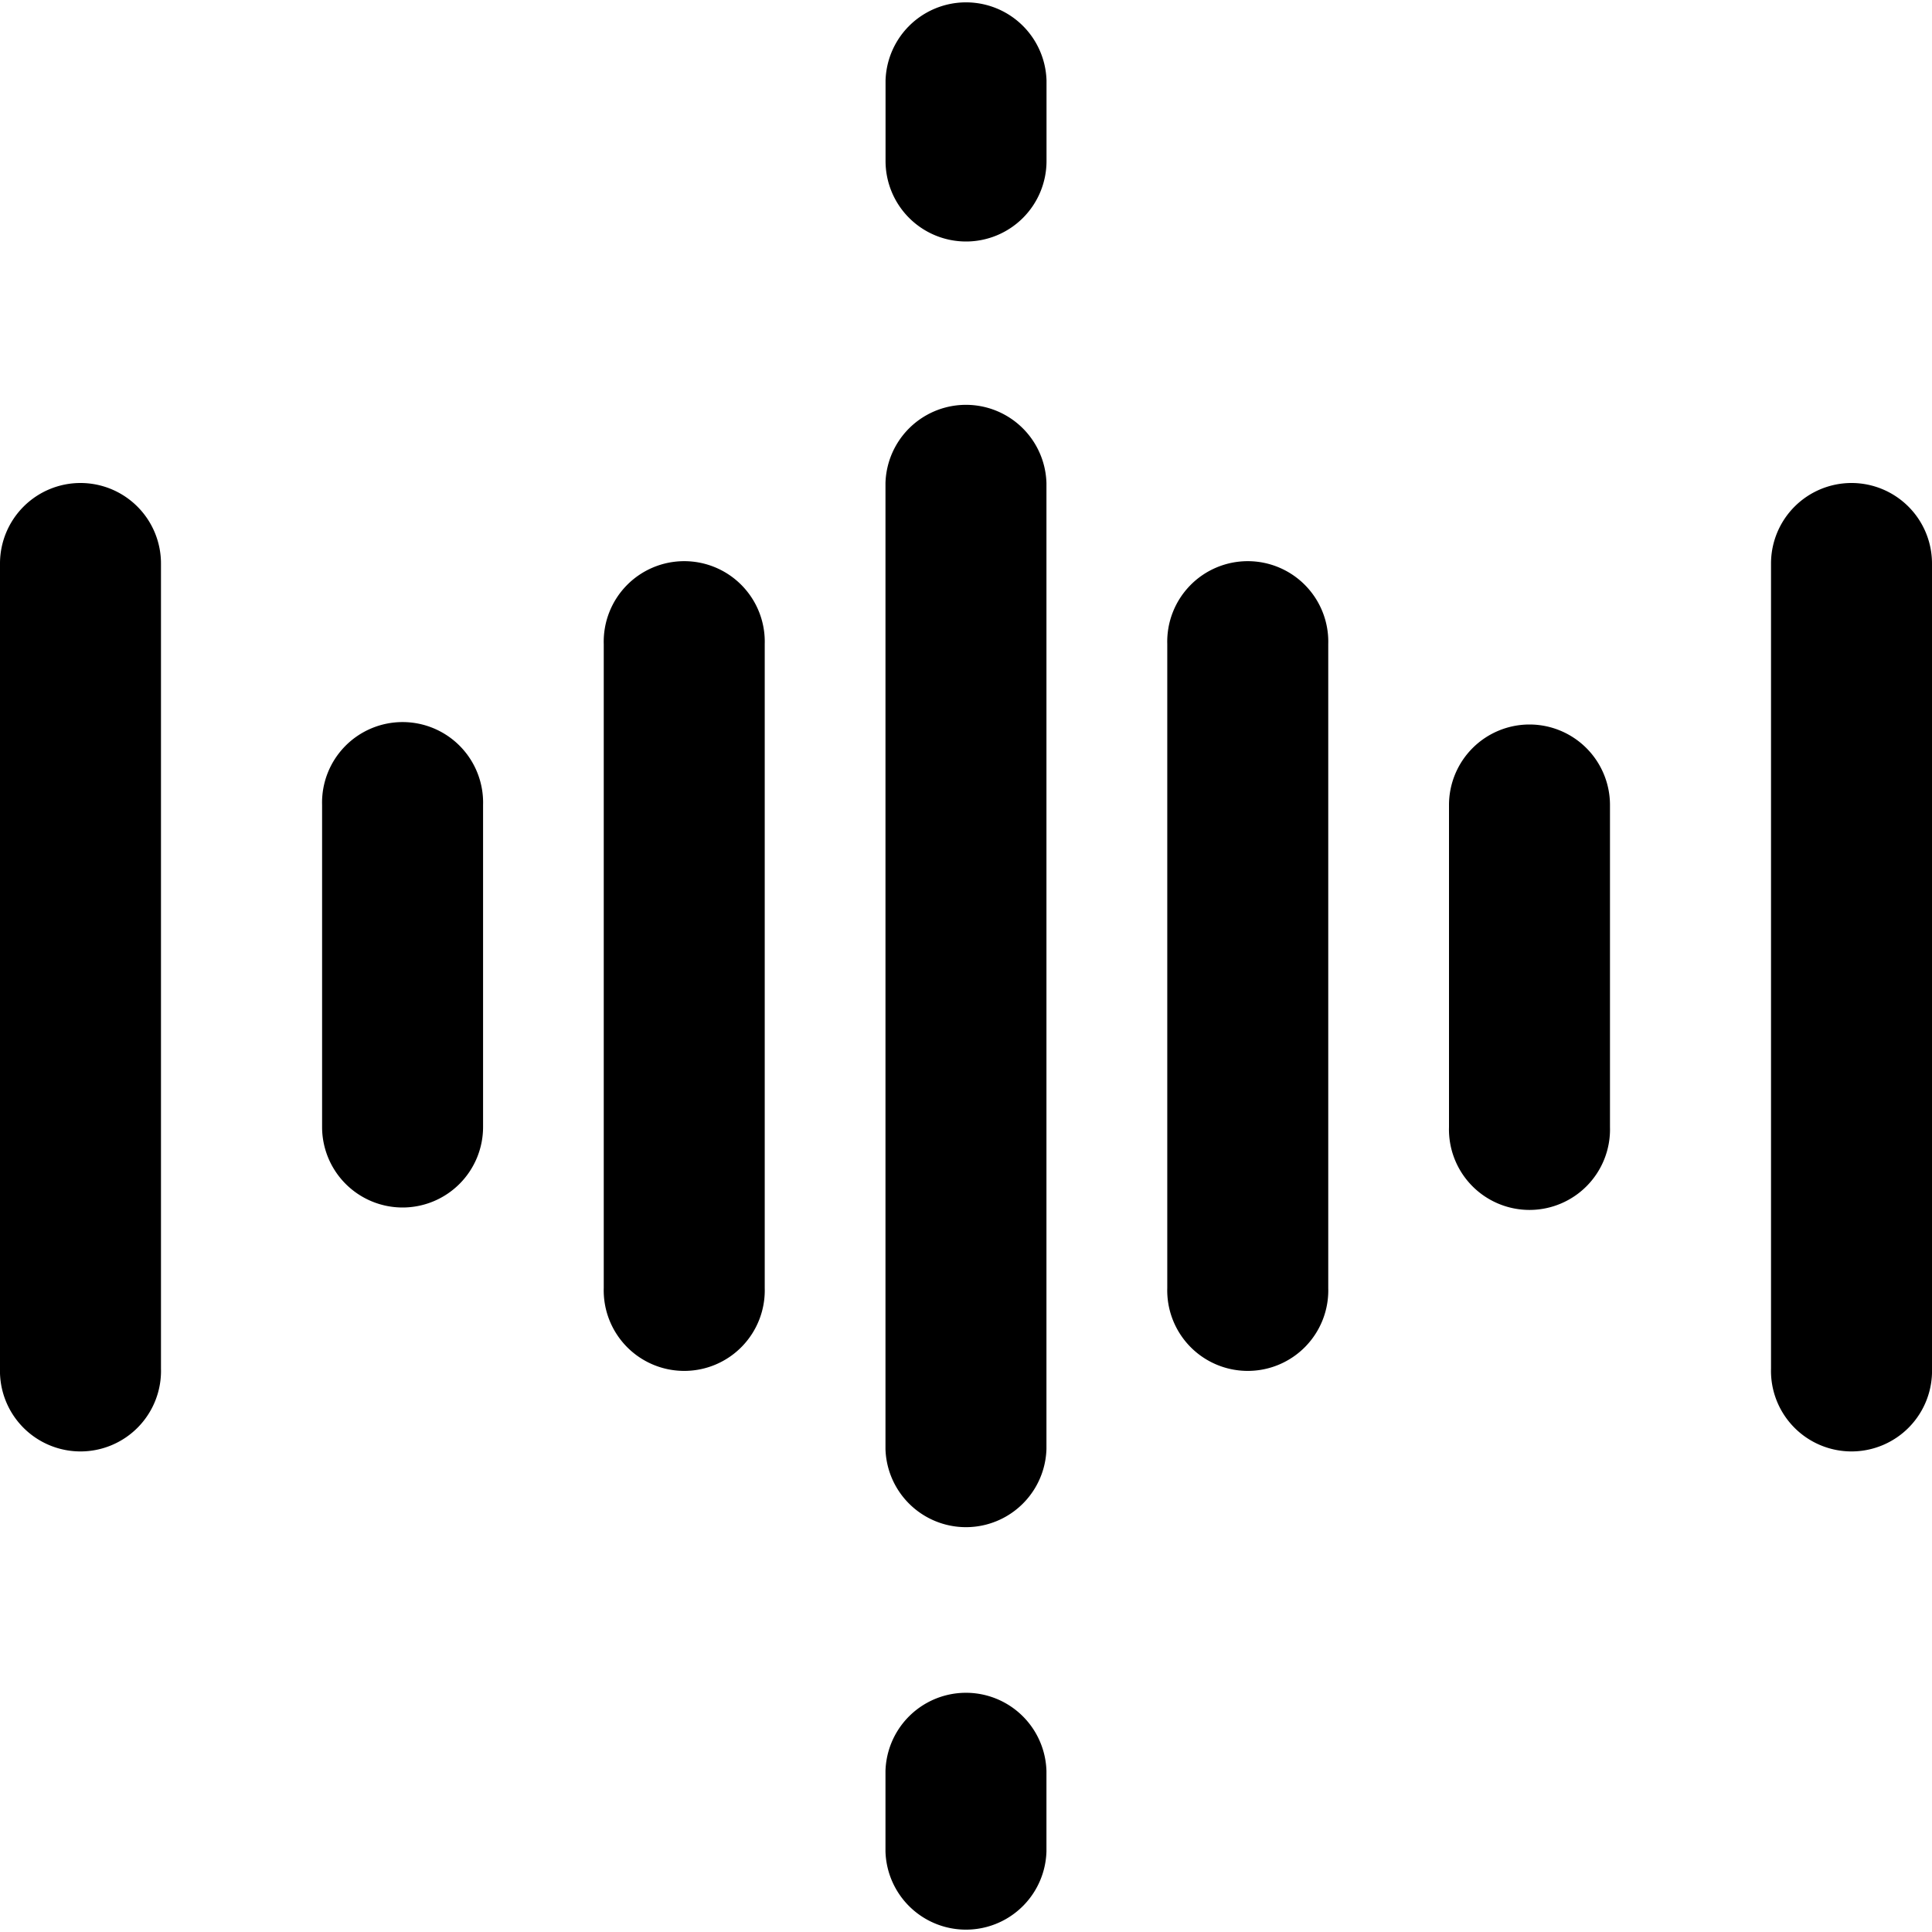<svg id="radio-waves" xmlns="http://www.w3.org/2000/svg" width="28" height="28" viewBox="0 0 28 28">
  <path id="Path_1059" data-name="Path 1059" d="M176,95.167a1.167,1.167,0,0,0,2.333,0v-14a1.167,1.167,0,0,0-2.333,0Zm0,0" transform="translate(-163.167 -74.167)"/>
  <path id="Path_1060" data-name="Path 1060" d="M1.167,96A1.167,1.167,0,0,0,0,97.167v11.667a1.167,1.167,0,1,0,2.333,0V97.167A1.167,1.167,0,0,0,1.167,96Zm0,0" transform="translate(0 -89)"/>
  <path id="Path_1061" data-name="Path 1061" d="M122.333,122.5v-9.333a1.167,1.167,0,1,0-2.333,0V122.5a1.167,1.167,0,1,0,2.333,0Zm0,0" transform="translate(-111.25 -103.833)"/>
  <path id="Path_1062" data-name="Path 1062" d="M65.167,151a1.167,1.167,0,0,0,1.167-1.167v-4.667a1.167,1.167,0,1,0-2.333,0v4.667A1.167,1.167,0,0,0,65.167,151Zm0,0" transform="translate(-59.333 -133.5)"/>
  <path id="Path_1063" data-name="Path 1063" d="M234.333,122.5v-9.333a1.167,1.167,0,1,0-2.333,0V122.5a1.167,1.167,0,1,0,2.333,0Zm0,0" transform="translate(-215.083 -103.833)"/>
  <path id="Path_1064" data-name="Path 1064" d="M353.167,96A1.167,1.167,0,0,0,352,97.167v11.667a1.167,1.167,0,1,0,2.333,0V97.167A1.167,1.167,0,0,0,353.167,96Zm0,0" transform="translate(-326.333 -89)"/>
  <path id="Path_1065" data-name="Path 1065" d="M289.167,144A1.167,1.167,0,0,0,288,145.167v4.667a1.167,1.167,0,1,0,2.333,0v-4.667A1.167,1.167,0,0,0,289.167,144Zm0,0" transform="translate(-267 -133.5)"/>
  <path id="Path_1066" data-name="Path 1066" d="M176,338.333a1.167,1.167,0,0,0,2.333,0v-1.167a1.167,1.167,0,0,0-2.333,0Zm0,0" transform="translate(-163.167 -311.5)"/>
  <path id="Path_1067" data-name="Path 1067" d="M177.167,3.5a1.167,1.167,0,0,0,1.167-1.167V1.167a1.167,1.167,0,0,0-2.333,0V2.333A1.167,1.167,0,0,0,177.167,3.5Zm0,0" transform="translate(-163.167)"/>
</svg>
